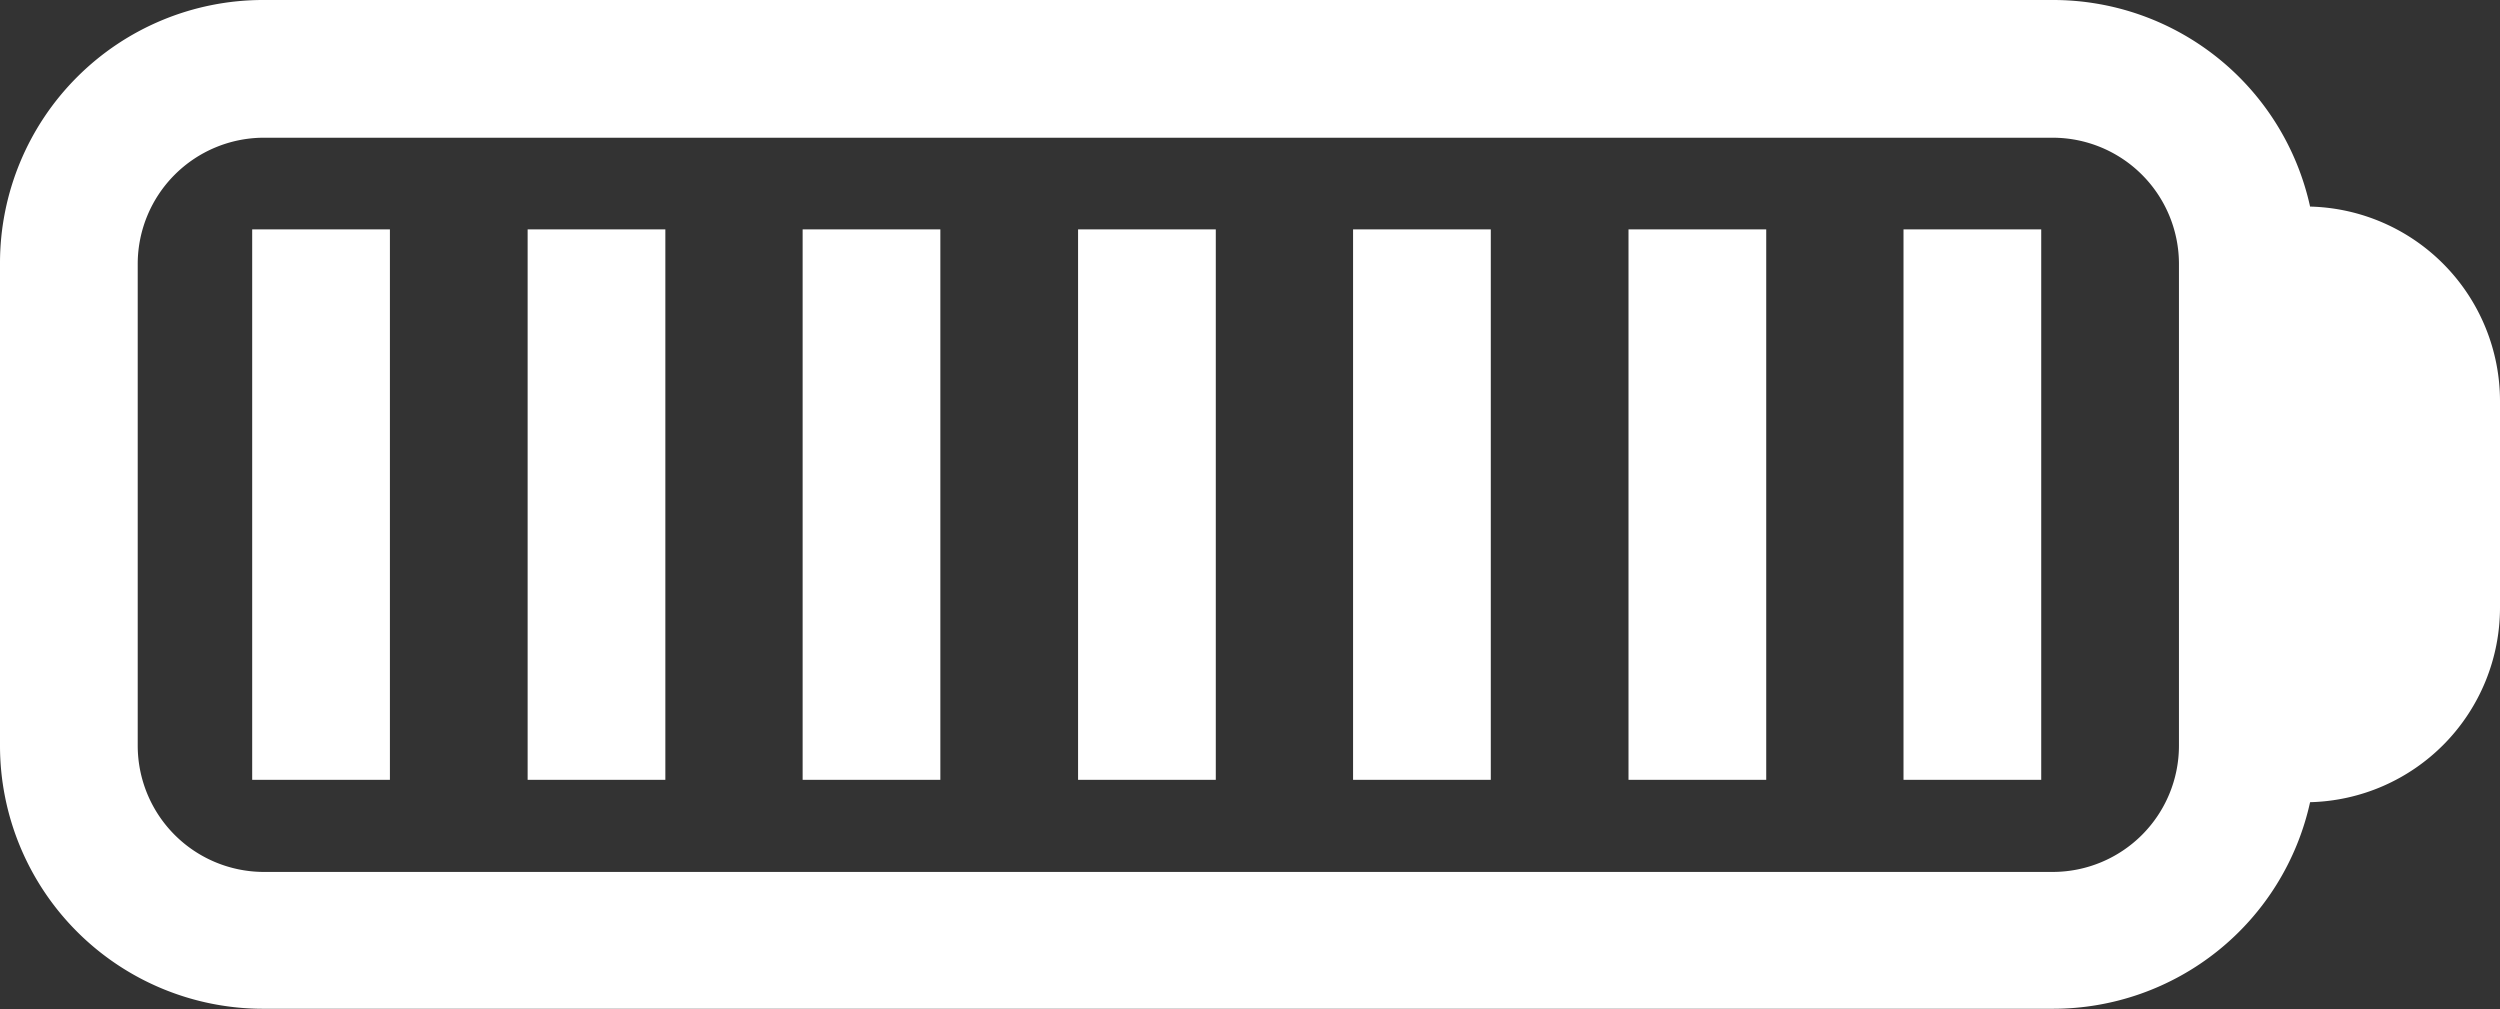 <svg xmlns="http://www.w3.org/2000/svg" viewBox="0 0 57 23.01"><rect x="0" y="0" width="57" height="23.01" fill="#333333" stroke="none"/><defs><style>.cls-1{fill:#ffffff;}</style></defs><title>Asset 5</title><g id="Layer_2" data-name="Layer 2"><g id="Layer_1-2" data-name="Layer 1"><path class="cls-1" d="M52.67,4.71A6,6,0,0,0,46.8,0H6A6,6,0,0,0,0,6V17a6,6,0,0,0,6,6H46.8a6,6,0,0,0,5.87-4.71A4.44,4.44,0,0,0,57,13.86V9.15A4.44,4.44,0,0,0,52.67,4.71ZM49.68,17a2.88,2.88,0,0,1-2.88,2.88H6A2.88,2.88,0,0,1,3.14,17V6A2.88,2.88,0,0,1,6,3.14H46.8A2.88,2.88,0,0,1,49.68,6Z"/><rect class="cls-1" x="5.75" y="5.23" width="3.14" height="12.55"/><rect class="cls-1" x="12.03" y="5.23" width="3.14" height="12.55"/><rect class="cls-1" x="18.3" y="5.23" width="3.14" height="12.55"/><rect class="cls-1" x="24.58" y="5.23" width="3.14" height="12.55"/><rect class="cls-1" x="30.85" y="5.23" width="3.14" height="12.55"/><rect class="cls-1" x="37.13" y="5.23" width="3.14" height="12.55"/><rect class="cls-1" x="43.4" y="5.23" width="3.14" height="12.55"/></g></g></svg>
